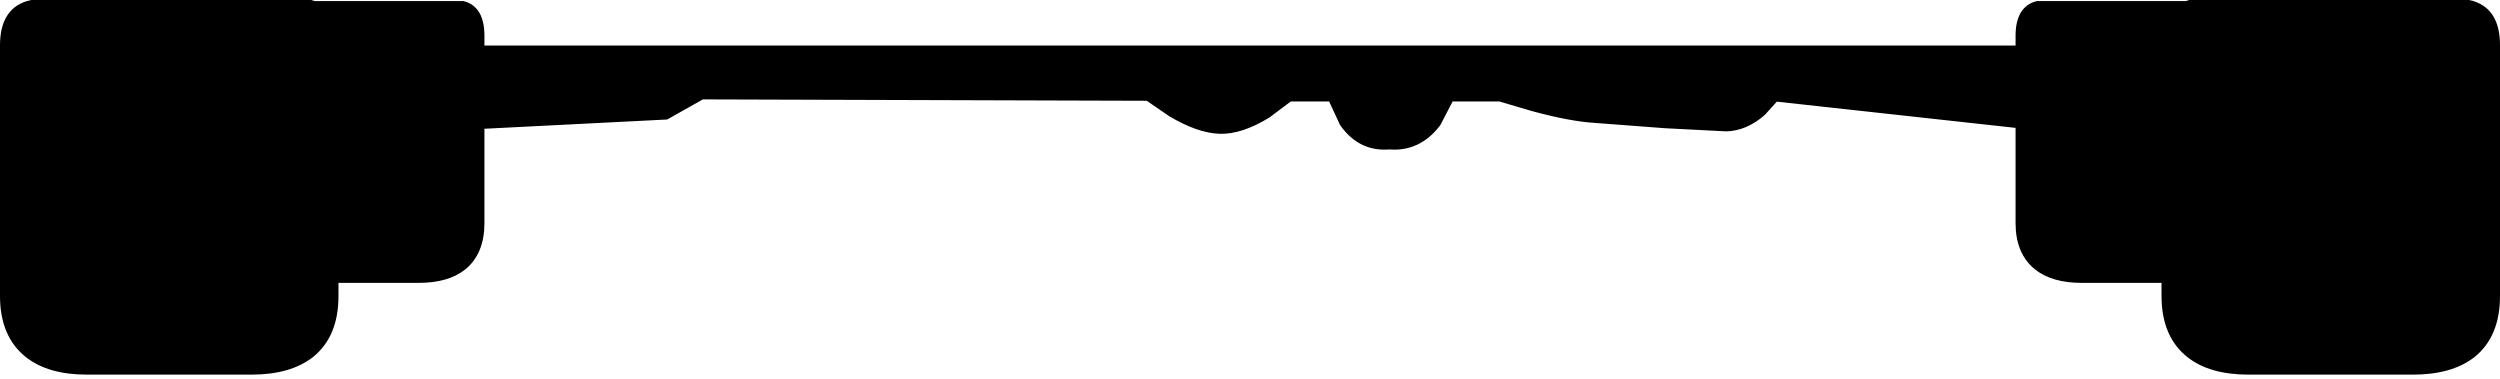 <?xml version="1.0" encoding="UTF-8" standalone="no"?>
<svg xmlns:xlink="http://www.w3.org/1999/xlink" height="54.5px" width="359.7px" xmlns="http://www.w3.org/2000/svg">
  <g transform="matrix(1.0, 0.0, 0.0, 1.0, 180.9, -71.95)">
    <path d="M133.65 72.6 L134.15 72.45 142.6 72.45 165.3 72.45 174.3 72.45 Q178.3 73.3 178.3 78.45 L178.3 114.55 Q178.3 120.15 174.8 122.95 171.7 125.35 166.3 125.35 L142.6 125.35 Q137.2 125.35 134.15 122.95 130.6 120.15 130.6 114.55 L130.6 112.15 118.6 112.15 Q114.55 112.15 112.25 110.35 109.6 108.25 109.6 104.05 L109.6 89.9 74.55 86.05 72.65 88.15 Q70.15 90.3 67.45 90.35 L58.7 89.9 48.8 89.15 Q45.15 88.95 39.65 87.45 L34.9 86.05 27.8 86.05 25.9 89.7 Q23.15 93.3 19.0 92.95 14.9 93.3 12.35 89.7 L10.65 86.05 4.65 86.05 1.45 88.45 Q-2.4 90.8 -5.4 90.7 -8.45 90.6 -12.4 88.25 L-15.75 85.95 -79.9 85.75 -85.05 88.65 -111.7 90.0 -111.7 104.05 Q-111.7 108.25 -114.3 110.35 -116.6 112.15 -120.65 112.15 L-132.7 112.15 -132.7 114.55 Q-132.7 120.15 -136.2 122.95 -139.3 125.35 -144.7 125.35 L-168.4 125.35 Q-173.8 125.35 -176.85 122.95 -180.4 120.15 -180.4 114.55 L-180.4 78.45 Q-180.4 73.3 -176.35 72.45 L-167.4 72.45 -144.7 72.45 -136.2 72.45 -135.7 72.6 -120.65 72.6 -114.3 72.6 Q-111.7 73.25 -111.7 77.1 L-111.7 79.0 109.6 79.0 109.6 77.1 Q109.6 73.25 112.25 72.6 L118.6 72.6 133.65 72.6 Q130.6 73.7 130.6 78.45 L130.6 112.15 130.6 78.45 Q130.6 73.7 133.65 72.6 M-111.7 90.0 L-111.7 79.0 -111.7 90.0 M-132.7 112.15 L-132.7 78.45 Q-132.7 73.7 -135.7 72.6 -132.7 73.7 -132.7 78.45 L-132.7 112.15 M109.6 89.9 L109.6 79.0 109.6 89.9" fill="#000000" fill-rule="evenodd" stroke="none"/>
    <path d="M133.65 72.6 L134.15 72.45 142.6 72.45 165.3 72.45 174.3 72.45 Q178.3 73.3 178.3 78.45 L178.3 114.55 Q178.3 120.15 174.8 122.95 171.7 125.35 166.3 125.35 L142.6 125.35 Q137.2 125.35 134.15 122.95 130.6 120.15 130.6 114.55 L130.6 112.15 118.6 112.15 Q114.55 112.15 112.25 110.35 109.6 108.25 109.6 104.05 L109.6 89.9 74.55 86.05 72.65 88.15 Q70.15 90.3 67.45 90.35 L58.7 89.9 48.8 89.15 Q45.15 88.95 39.65 87.45 L34.9 86.05 27.8 86.05 25.9 89.7 Q23.15 93.3 19.0 92.95 14.9 93.3 12.35 89.7 L10.65 86.05 4.65 86.05 1.45 88.45 Q-2.4 90.8 -5.4 90.7 -8.45 90.6 -12.4 88.25 L-15.75 85.95 -79.9 85.75 -85.05 88.65 -111.7 90.0 -111.7 104.05 Q-111.7 108.25 -114.3 110.35 -116.6 112.15 -120.65 112.15 L-132.7 112.15 -132.7 114.55 Q-132.7 120.15 -136.2 122.95 -139.3 125.35 -144.7 125.35 L-168.4 125.35 Q-173.8 125.35 -176.85 122.95 -180.4 120.15 -180.4 114.55 L-180.4 78.45 Q-180.4 73.3 -176.35 72.45 L-167.4 72.45 -144.7 72.45 -136.2 72.45 -135.7 72.6 -120.65 72.6 -114.3 72.6 Q-111.7 73.25 -111.7 77.1 L-111.7 79.0 109.6 79.0 109.6 77.1 Q109.6 73.25 112.25 72.6 L118.6 72.6 133.65 72.6 Q130.6 73.7 130.6 78.45 L130.6 112.15 M109.6 79.0 L109.6 89.9 M-135.7 72.6 Q-132.7 73.7 -132.7 78.45 L-132.7 112.15 M-111.7 79.0 L-111.7 90.0" fill="none" stroke="#000000" stroke-linecap="round" stroke-linejoin="miter-clip" stroke-miterlimit="10.0" stroke-width="1.0"/>
  </g>
</svg>
